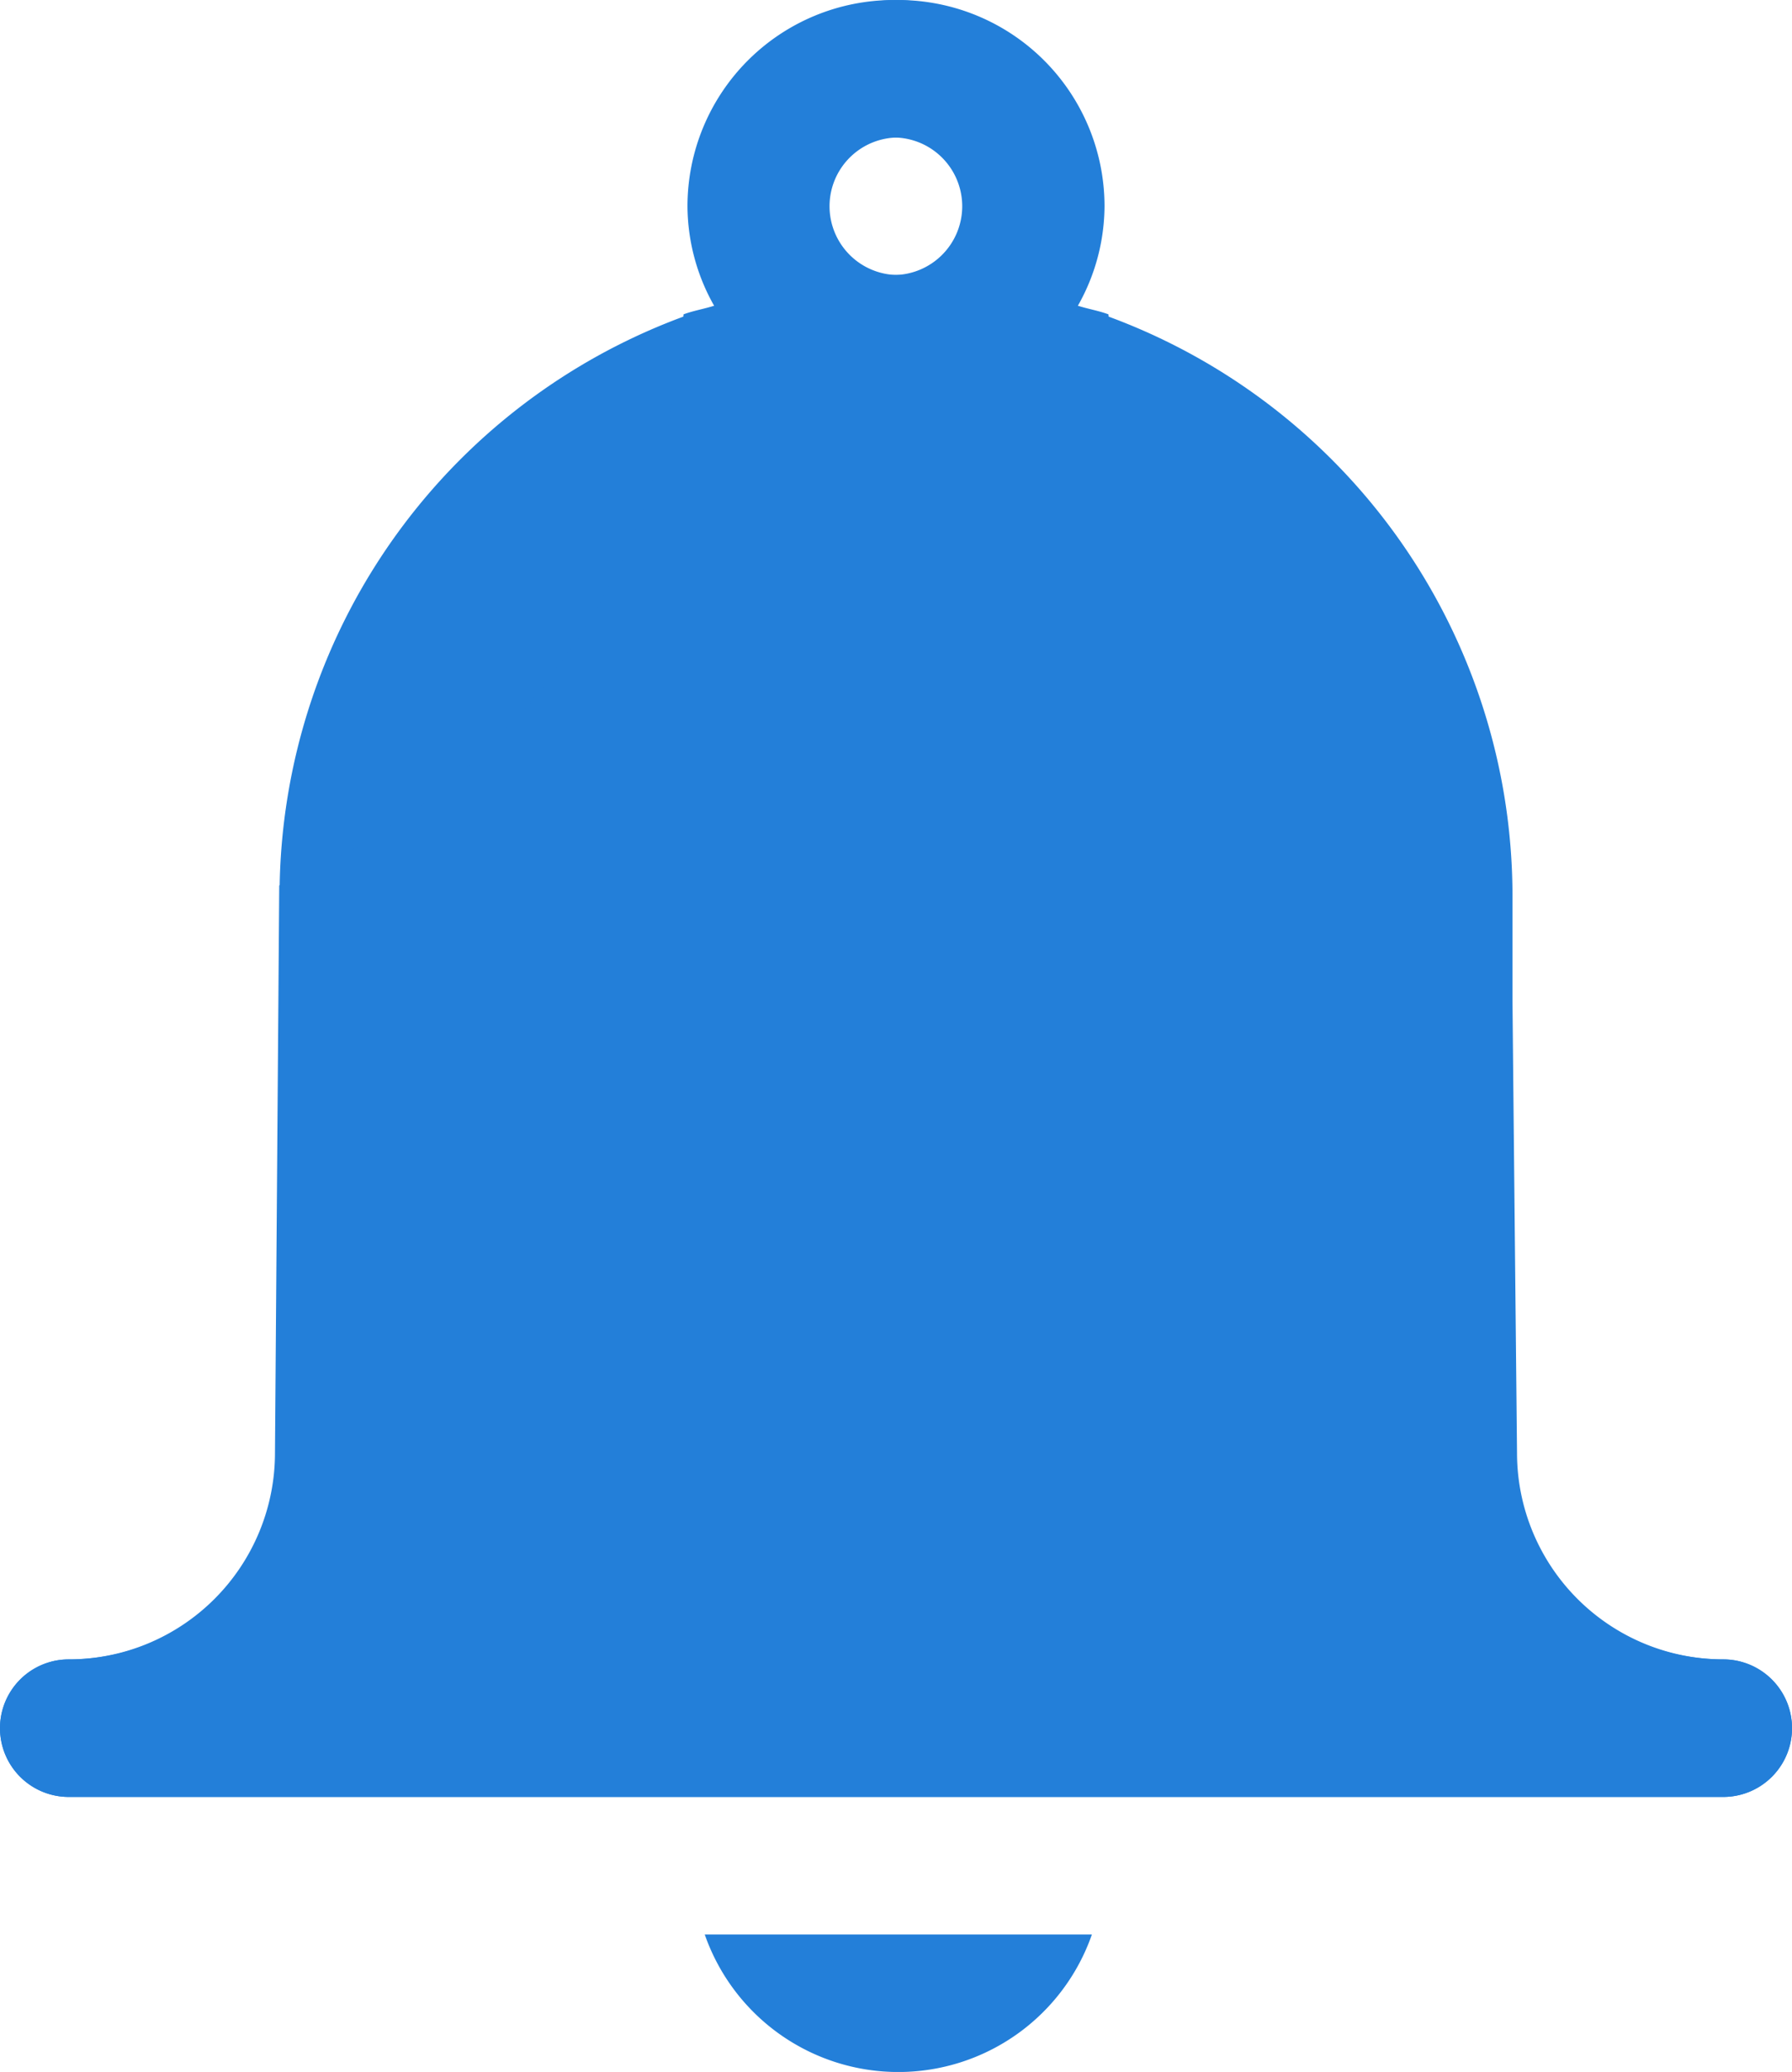 <svg xmlns="http://www.w3.org/2000/svg" width="37.061" height="42.842" viewBox="0 0 37.061 42.842">
  <g id="notification" transform="translate(3374.265 5229.578)">
    <path id="Path_190" data-name="Path 190" d="M1.422,97.155H35.639a1.422,1.422,0,1,0,0-2.844,4.27,4.27,0,0,1-4.265-4.265l-.115-11.4A14.012,14.012,0,0,1,22.925,66.5c-.2-.075-.425-.112-.633-.178a4.213,4.213,0,0,0,.551-2.056,4.265,4.265,0,1,0-8.531,0,4.212,4.212,0,0,0,.542,2.039A12.77,12.77,0,0,0,5.782,78.483V90.046a4.352,4.352,0,0,1-4.36,4.265,1.422,1.422,0,1,0,0,2.844Zm15.734-32.89a1.422,1.422,0,1,1,1.422,1.422A1.423,1.423,0,0,1,17.156,64.265Z" transform="translate(-3374.265 -5289.578)" fill="#237FD9"/>
    <path id="Path_912" data-name="Path 912" d="M35.639,97.155H1.422a1.422,1.422,0,0,1,0-2.844,4.27,4.27,0,0,0,4.265-4.265l.088-11.737A13.549,13.549,0,0,0,14.136,66.5c.2-.075.425-.112.633-.178a4.213,4.213,0,0,1-.551-2.056,4.265,4.265,0,1,1,8.531,0,4.212,4.212,0,0,1-.542,2.039,12.77,12.77,0,0,1,9.073,12.179V90.046a4.352,4.352,0,0,0,4.36,4.265,1.422,1.422,0,0,1,0,2.844ZM19.9,64.265a1.422,1.422,0,1,0-1.422,1.422A1.423,1.423,0,0,0,19.9,64.265Z" transform="translate(-3374.265 -5289.578)" fill="#237FD9"/>
    <path id="Path_191" data-name="Path 191" d="M161.77,482h-8.007a4.24,4.24,0,0,0,8.007,0Z" transform="translate(-3513.453 -5671.579)" fill="#237FD9"/>
  </g>
</svg>
